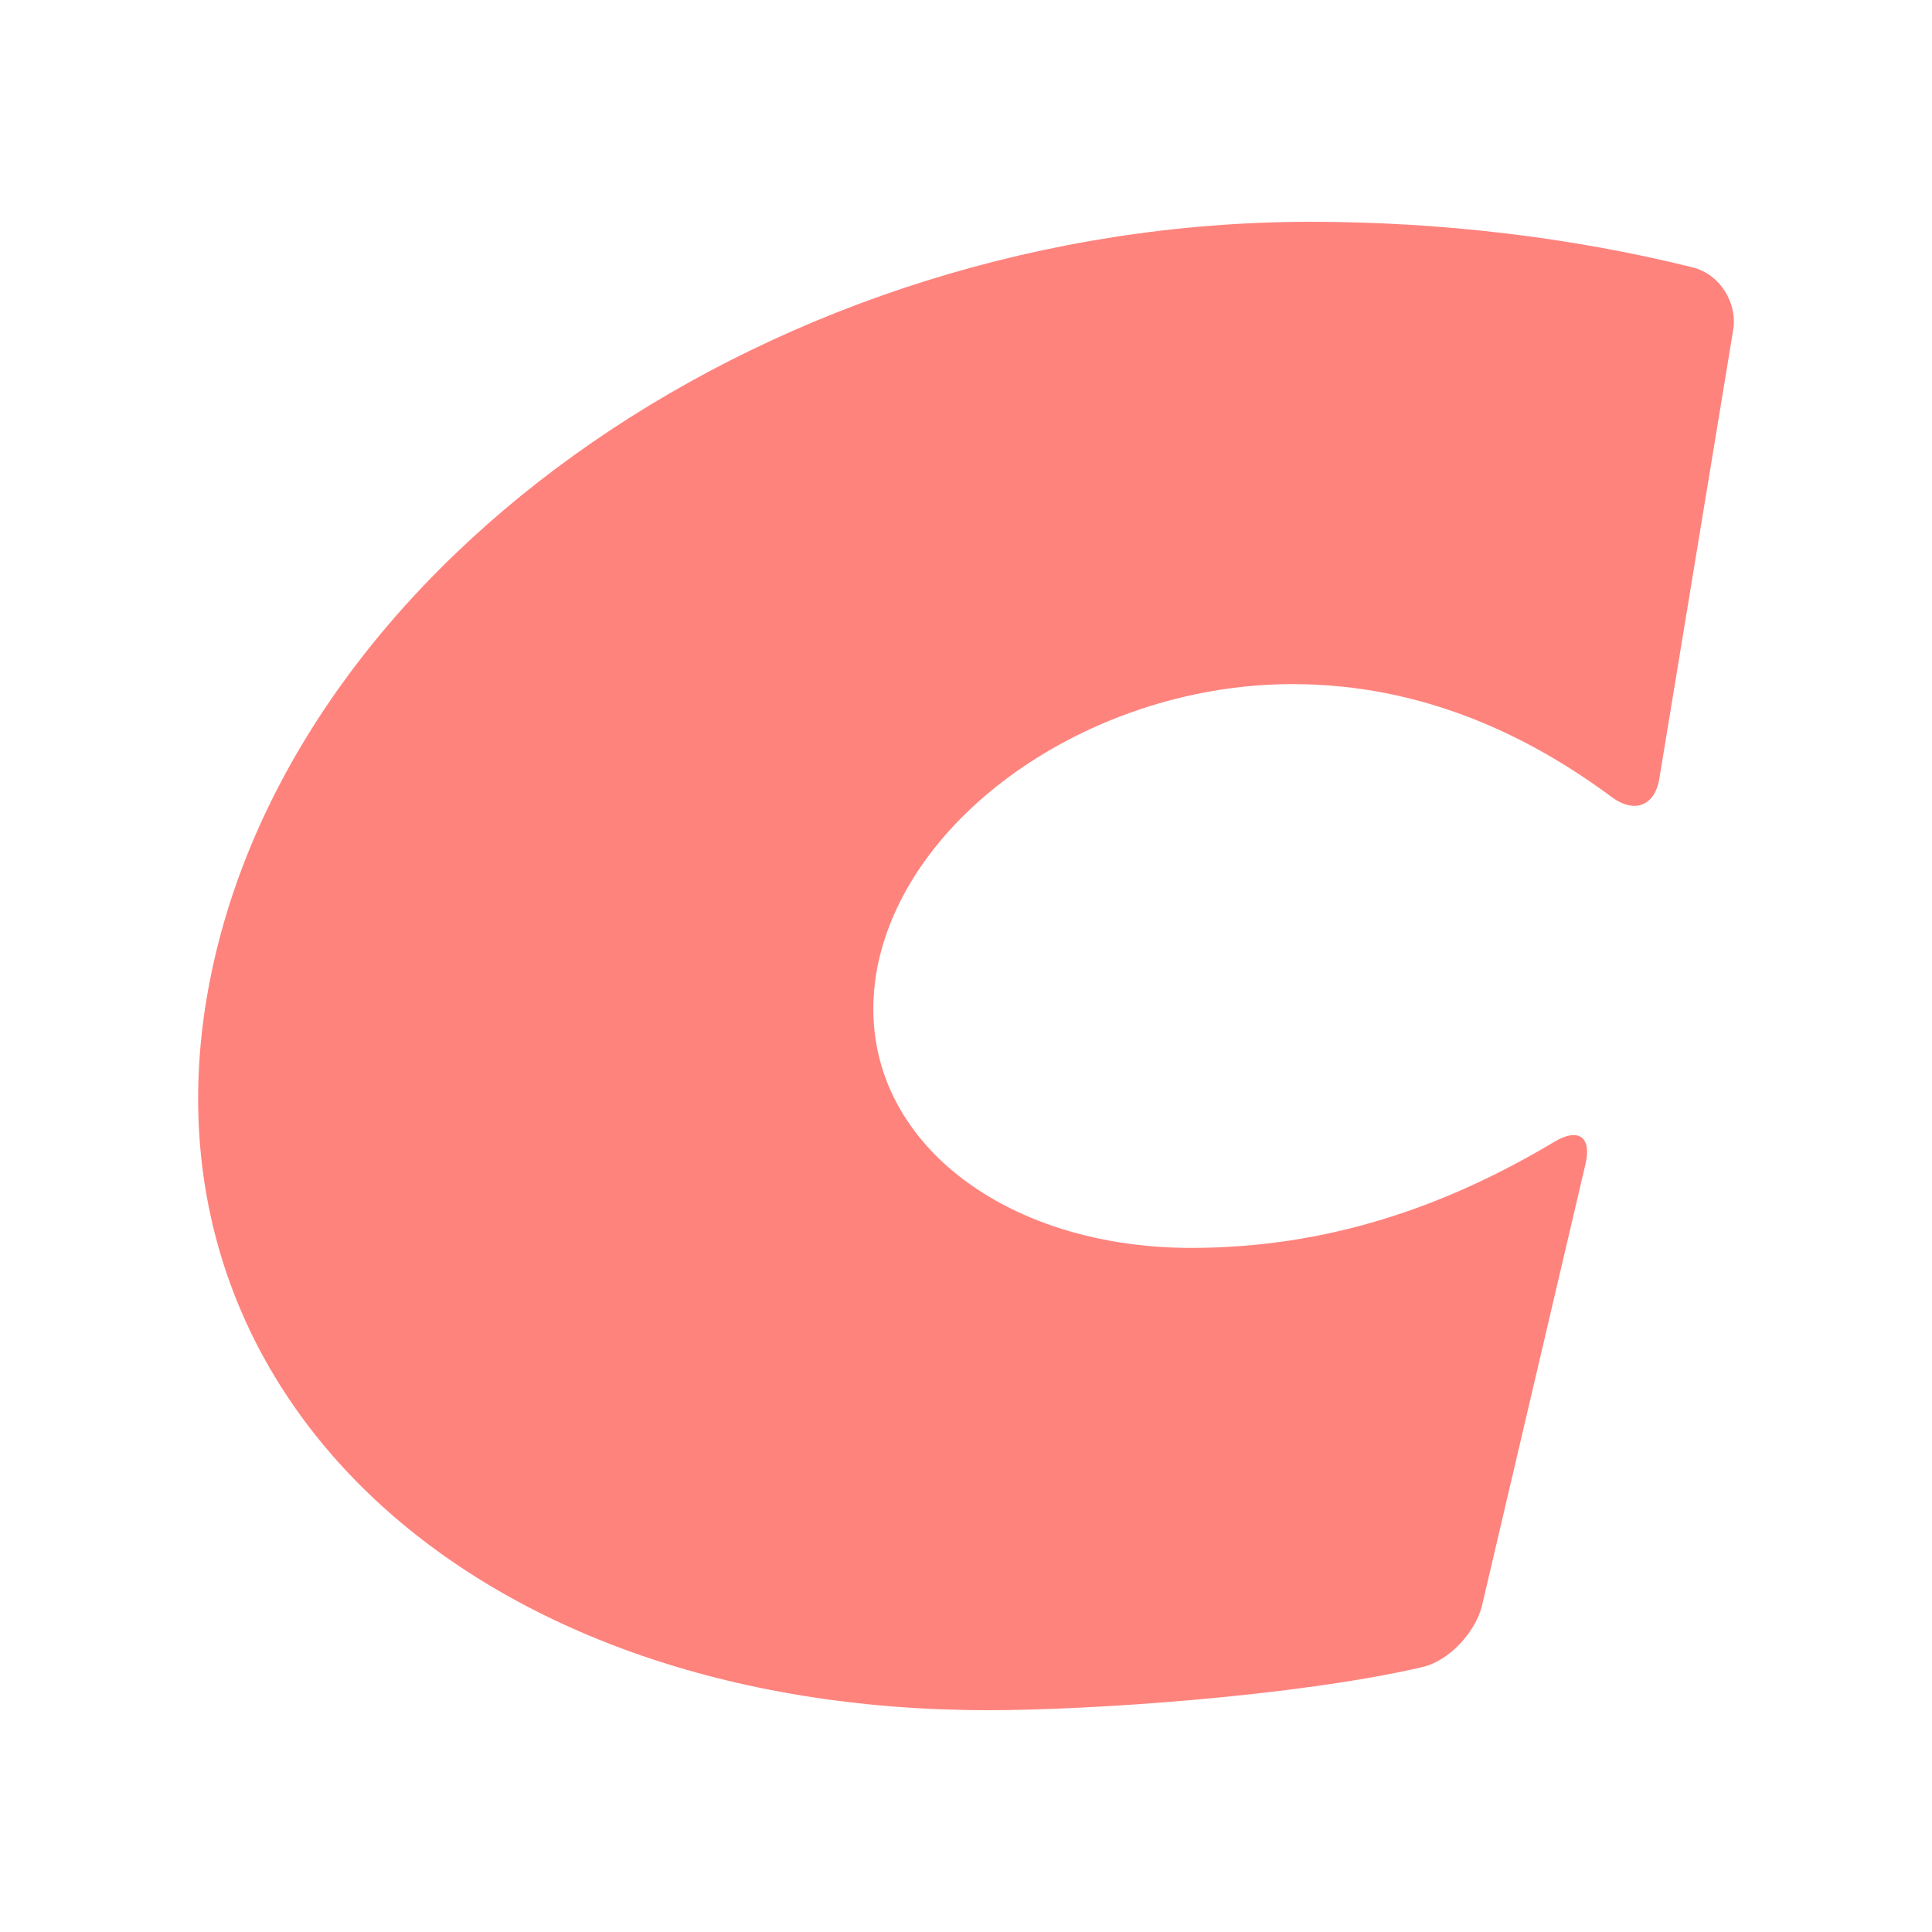 <svg xmlns="http://www.w3.org/2000/svg" id="svg2" width="192" height="192" version="1.1"><g id="layer1" transform="translate(0 -860.362)"><path id="path1008" d="M168.223 886.937c-11.946-2.971-24.962-4.533-37.977-4.533-52.89 0-101.075 33.393-109.368 75.303-8.068 40.789 25.774 72.613 77.32 72.613 10.21 0 30.567-1.376 43.141-4.279 2.69-.62 5.33-3.503 5.96-6.192l10.27-43.827c.63-2.689-.715-3.613-3.086-2.196-10.905 6.516-22.633 10.55-36.115 10.55-19.722 0-34.29-12.102-31.152-28.014 3.138-15.464 21.74-28.014 41.237-28.014 12.734 0 23.308 4.982 31.723 11.23 2.217 1.646 4.275.904 4.724-1.82l7.34-44.593c.449-2.725-1.337-5.562-4.017-6.228z" style="stroke-width:1;fill:#ff837d;fill-opacity:1"/></g><style id="style853" type="text/css">.st0{fill:#fff}.st1{fill:#005daa}.st2{fill:#e31837}</style></svg>